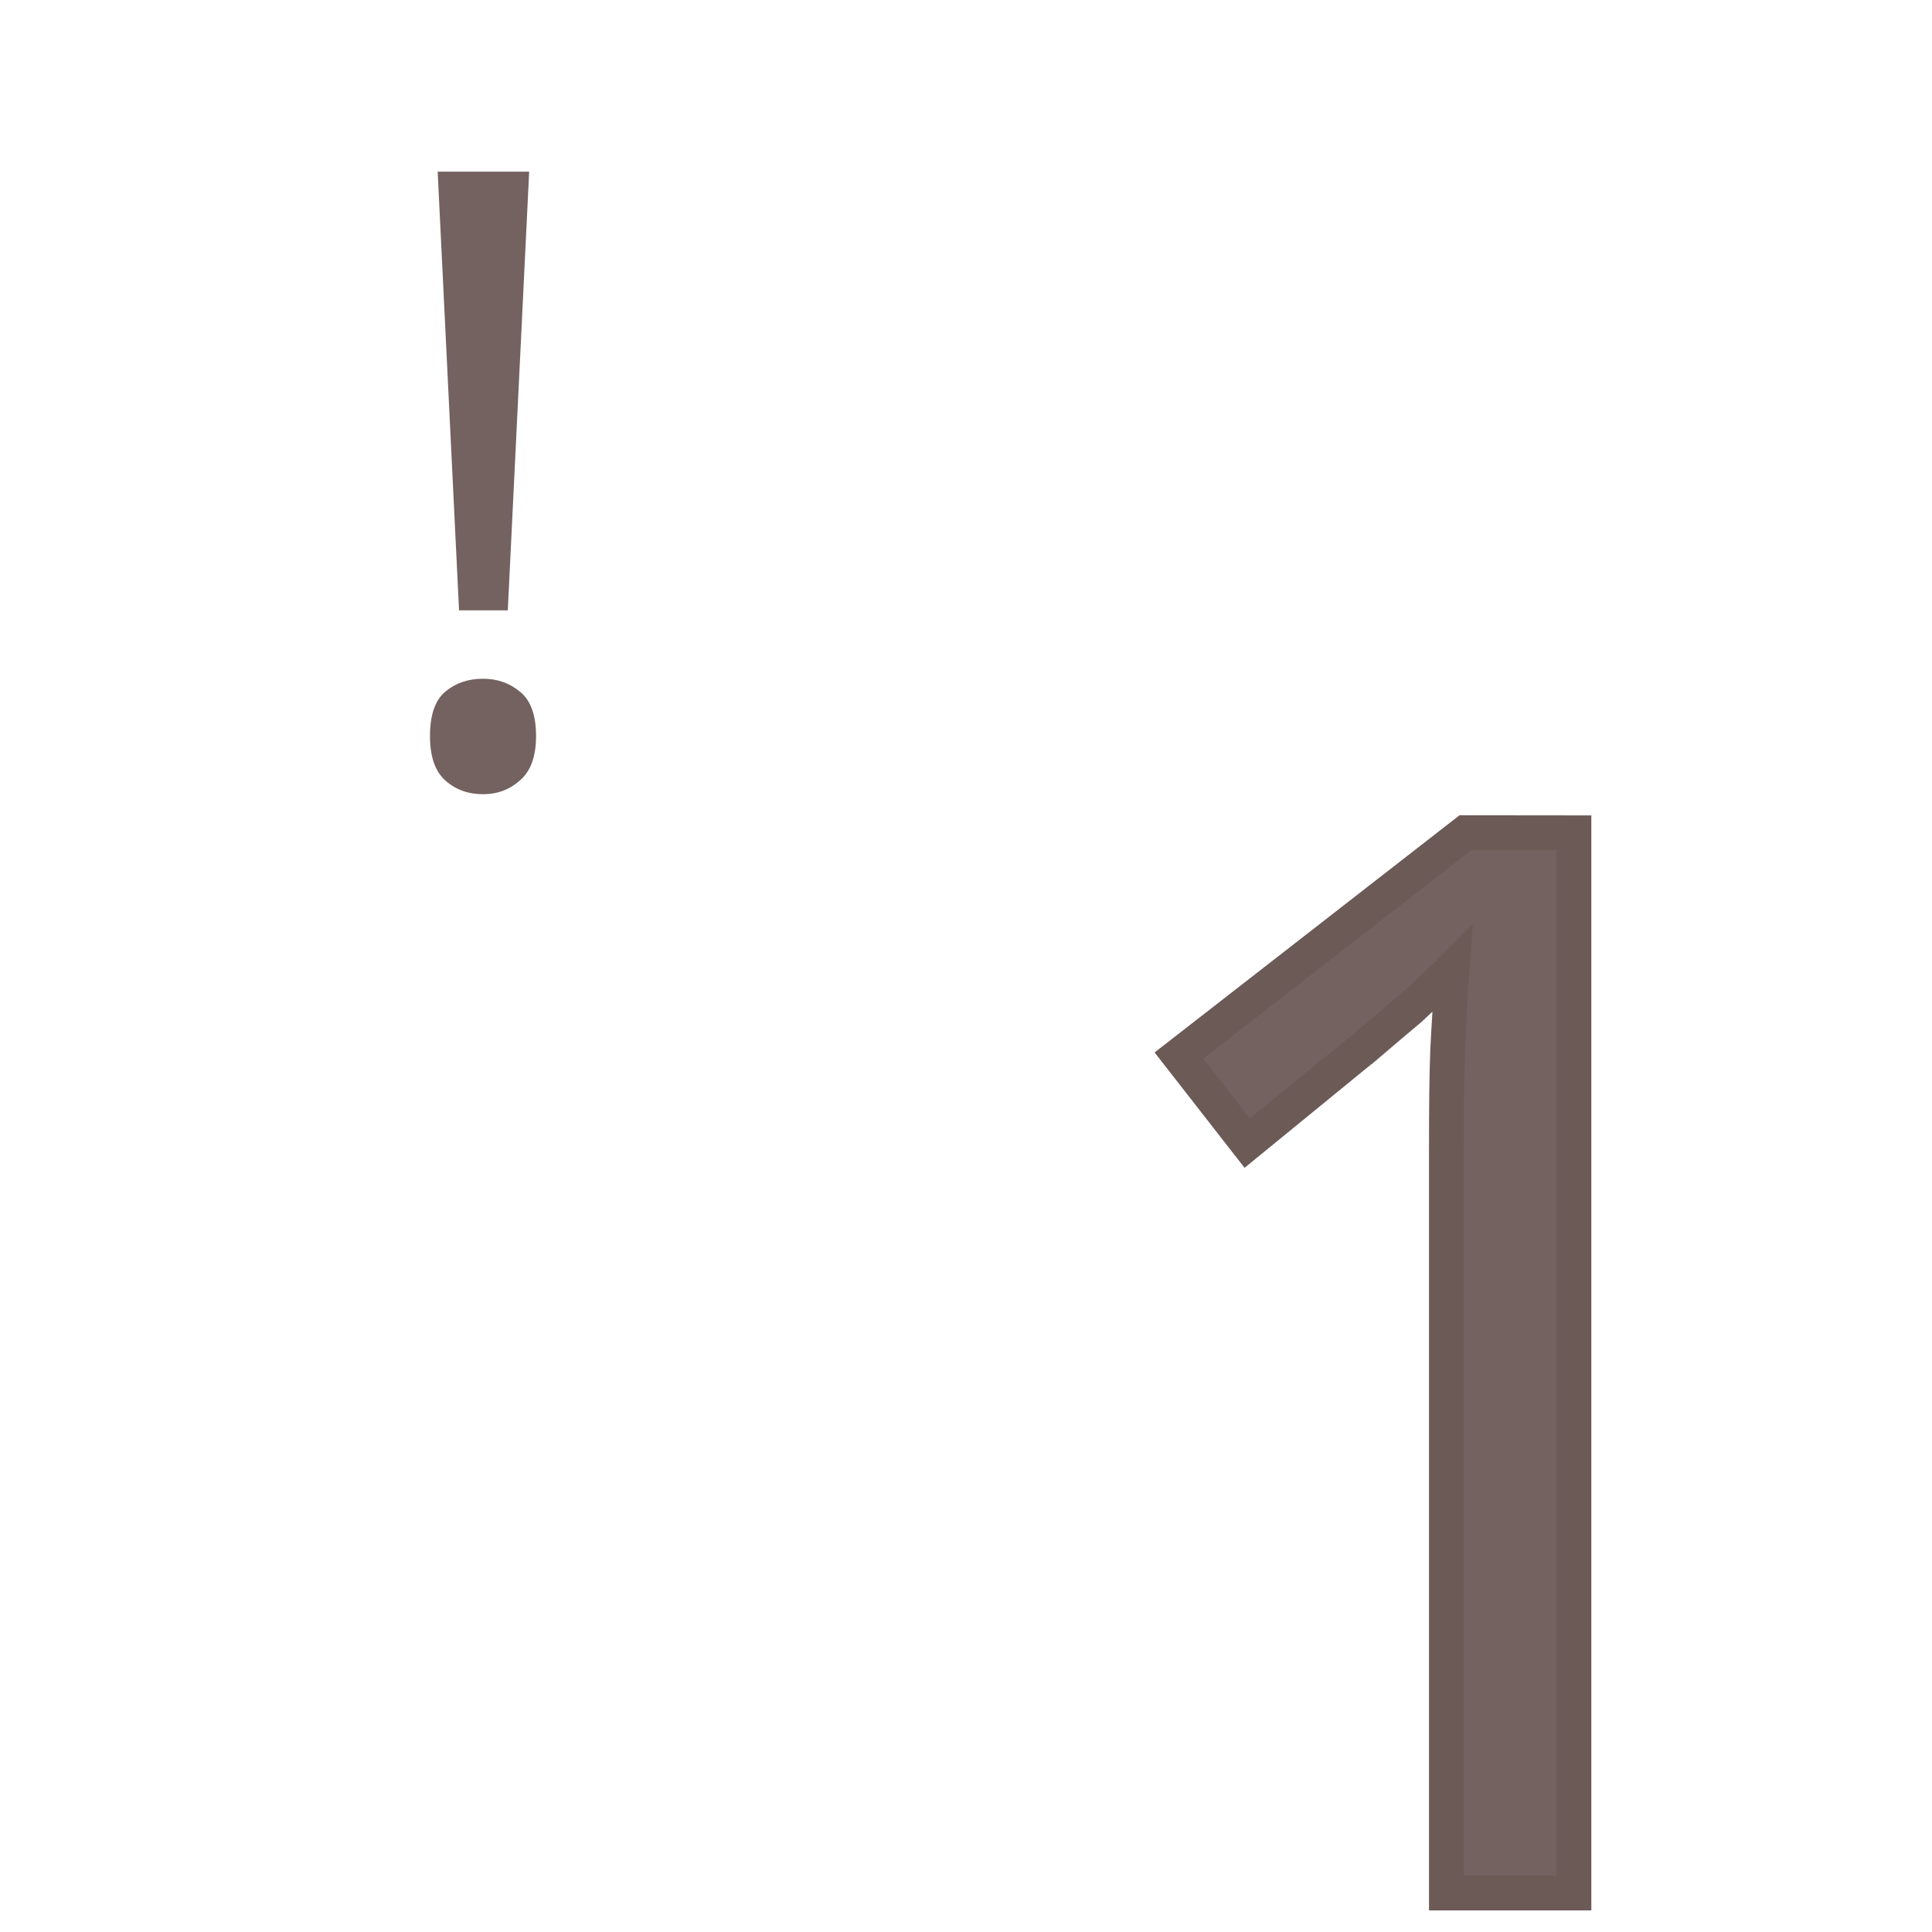 <?xml version="1.0" encoding="UTF-8" standalone="no"?>
<svg
   xmlns:dc="http://purl.org/dc/elements/1.1/"
   xmlns:cc="http://creativecommons.org/ns#"
   xmlns:rdf="http://www.w3.org/1999/02/22-rdf-syntax-ns#"
   xmlns:svg="http://www.w3.org/2000/svg"
   xmlns="http://www.w3.org/2000/svg"
   xmlns:sodipodi="http://sodipodi.sourceforge.net/DTD/sodipodi-0.dtd"
   xmlns:inkscape="http://www.inkscape.org/namespaces/inkscape"
   width="24mm"
   height="24mm"
   viewBox="0 0 24 24"
   version="1.1"
   id="svg3065"
   inkscape:version="1.0.2 (e86c870879, 2021-01-15, custom)"
   sodipodi:docname="guileless_bopomofo_keyboard_qwerty_1.svg">
  <defs
     id="defs3059" />
  <sodipodi:namedview
     id="base"
     pagecolor="#ffffff"
     bordercolor="#666666"
     borderopacity="1.0"
     inkscape:pageopacity="0.0"
     inkscape:pageshadow="2"
     inkscape:zoom="0.35"
     inkscape:cx="48.211475"
     inkscape:cy="-228.9314"
     inkscape:document-units="mm"
     inkscape:current-layer="layer1"
     inkscape:document-rotation="0"
     showgrid="false"
     inkscape:window-width="1920"
     inkscape:window-height="1049"
     inkscape:window-x="1"
     inkscape:window-y="0"
     inkscape:window-maximized="1" />
  <g
     inkscape:label="Layer 1"
     inkscape:groupmode="layer"
     id="layer1"
     transform="translate(-93.077,-208.738)">
    <g
       id="g2909"
       transform="translate(79.825,-123.171)">
      <g
         id="g2279">
        <rect
           style="fill:none;stroke:none;stroke-width:0.1"
           id="rect10-07"
           width="24"
           height="24"
           x="13.252"
           y="331.909" />
        <g
           id="g3188"
           transform="matrix(0.583,0,0,0.583,149.098,205.911)">
          <g
             id="g3175">
            <rect
               style="fill:none;stroke:none;stroke-width:0.1"
               id="rect10-07-9"
               width="24"
               height="24"
               x="-215.736"
               y="233.138" />
          </g>
          <g
             id="g3256-0"
             style="font-size:11.289px;line-height:1.25;font-family:'Noto Sans';-inkscape-font-specification:'Noto Sans';letter-spacing:0px;word-spacing:0px;fill:#6c5a57;fill-opacity:0.953;stroke-width:0.265"
             transform="matrix(2.803,0,0,2.803,237.474,-162.519)">
            <path
               style="color:#000000;font-style:normal;font-variant:normal;font-weight:normal;font-stretch:normal;font-size:medium;line-height:1.25;font-family:'Noto Sans';-inkscape-font-specification:'Noto Sans';font-variant-ligatures:normal;font-variant-position:normal;font-variant-caps:normal;font-variant-numeric:normal;font-variant-alternates:normal;font-variant-east-asian:normal;font-feature-settings:normal;font-variation-settings:normal;text-indent:0;text-align:start;text-decoration:none;text-decoration-line:none;text-decoration-style:solid;text-decoration-color:#000000;letter-spacing:0px;word-spacing:0px;text-transform:none;writing-mode:lr-tb;direction:ltr;text-orientation:mixed;dominant-baseline:auto;baseline-shift:baseline;text-anchor:start;white-space:normal;shape-padding:0;shape-margin:0;inline-size:0;clip-rule:nonzero;display:inline;overflow:visible;visibility:visible;isolation:auto;mix-blend-mode:normal;color-interpolation:sRGB;color-interpolation-filters:linearRGB;solid-color:#000000;solid-opacity:1;vector-effect:none;fill:#6c5a57;fill-opacity:0.953;fill-rule:nonzero;stroke:none;stroke-width:0.265;stroke-linecap:butt;stroke-linejoin:miter;stroke-miterlimit:4;stroke-dasharray:none;stroke-dashoffset:0;stroke-opacity:1;color-rendering:auto;image-rendering:auto;shape-rendering:auto;text-rendering:auto;enable-background:accumulate;stop-color:#000000;stop-opacity:1"
               d="m -155.886,149.473 h -0.971 v -5.633 c 0,-0.324 0.004,-0.583 0.011,-0.779 0.008,-0.196 0.019,-0.399 0.034,-0.61 -0.12,0.12 -0.23,0.222 -0.327,0.305 -0.098,0.083 -0.222,0.188 -0.373,0.316 l -0.858,0.7 -0.519,-0.666 2.179,-1.693 h 0.824 z"
               id="path3258-2" />
            <path
               style="color:#000000;font-style:normal;font-variant:normal;font-weight:normal;font-stretch:normal;font-size:medium;line-height:1.25;font-family:'Noto Sans';-inkscape-font-specification:'Noto Sans';font-variant-ligatures:normal;font-variant-position:normal;font-variant-caps:normal;font-variant-numeric:normal;font-variant-alternates:normal;font-variant-east-asian:normal;font-feature-settings:normal;font-variation-settings:normal;text-indent:0;text-align:start;text-decoration:none;text-decoration-line:none;text-decoration-style:solid;text-decoration-color:#000000;letter-spacing:0px;word-spacing:0px;text-transform:none;writing-mode:lr-tb;direction:ltr;text-orientation:mixed;dominant-baseline:auto;baseline-shift:baseline;text-anchor:start;white-space:normal;shape-padding:0;shape-margin:0;inline-size:0;clip-rule:nonzero;display:inline;overflow:visible;visibility:visible;isolation:auto;mix-blend-mode:normal;color-interpolation:sRGB;color-interpolation-filters:linearRGB;solid-color:#000000;solid-opacity:1;vector-effect:none;fill-opacity:1;fill-rule:nonzero;stroke:none;stroke-width:0.265;stroke-linecap:butt;stroke-linejoin:miter;stroke-miterlimit:4;stroke-dasharray:none;stroke-dashoffset:0;stroke-opacity:1;color-rendering:auto;image-rendering:auto;shape-rendering:auto;text-rendering:auto;enable-background:accumulate;stop-color:#000000;stop-opacity:1"
               d="m -156.756,141.281 -2.318,1.803 0.684,0.877 0.963,-0.787 h 0.002 c 0.15,-0.128 0.275,-0.234 0.373,-0.316 0.027,-0.023 0.061,-0.058 0.09,-0.084 -0.005,0.094 -0.012,0.192 -0.016,0.283 -0.008,0.198 -0.01,0.459 -0.01,0.783 v 5.766 h 1.234 v -0.133 -8.191 z m 0.092,0.264 h 0.646 v 7.797 h -0.707 v -5.502 c 0,-0.323 0.004,-0.581 0.012,-0.773 0.007,-0.194 0.018,-0.396 0.033,-0.605 l 0.025,-0.354 -0.25,0.25 c -0.118,0.118 -0.226,0.219 -0.32,0.299 -0.098,0.083 -0.222,0.188 -0.373,0.316 l -0.752,0.611 -0.354,-0.453 z"
               id="path3260-3" />
          </g>
        </g>
      </g>
      <g
         id="g3542"
         transform="matrix(0.5,0,0,0.5,121.12,175.034)">
        <rect
           style="fill:none;stroke:none;stroke-width:0.1"
           id="rect10-07-5"
           width="24"
           height="24"
           x="-215.736"
           y="313.748" />
        <path
           style="color:#000000;font-style:normal;font-variant:normal;font-weight:normal;font-stretch:normal;font-size:medium;line-height:1.25;font-family:'Noto Sans';-inkscape-font-specification:'Noto Sans';font-variant-ligatures:normal;font-variant-position:normal;font-variant-caps:normal;font-variant-numeric:normal;font-variant-alternates:normal;font-variant-east-asian:normal;font-feature-settings:normal;font-variation-settings:normal;text-indent:0;text-align:start;text-decoration:none;text-decoration-line:none;text-decoration-style:solid;text-decoration-color:#000000;letter-spacing:0px;word-spacing:0px;text-transform:none;writing-mode:lr-tb;direction:ltr;text-orientation:mixed;dominant-baseline:auto;baseline-shift:baseline;text-anchor:start;white-space:normal;shape-padding:0;shape-margin:0;inline-size:0;clip-rule:nonzero;display:inline;overflow:visible;visibility:visible;isolation:auto;mix-blend-mode:normal;color-interpolation:sRGB;color-interpolation-filters:linearRGB;solid-color:#000000;solid-opacity:1;vector-effect:none;fill:#6c5a57;fill-opacity:0.953;fill-rule:nonzero;stroke:none;stroke-width:0.498;stroke-linecap:butt;stroke-linejoin:miter;stroke-miterlimit:4;stroke-dasharray:none;stroke-dashoffset:0;stroke-opacity:1;color-rendering:auto;image-rendering:auto;shape-rendering:auto;text-rendering:auto;enable-background:accumulate;stop-color:#000000"
           d="m -203.12,328.914 h -1.211 l -0.531,-10.899 h 2.273 z m -1.933,3.123 c 0,-0.524 0.127,-0.892 0.382,-1.105 0.255,-0.212 0.567,-0.319 0.935,-0.319 0.354,0 0.659,0.106 0.914,0.319 0.269,0.212 0.404,0.581 0.404,1.105 0,0.51 -0.135,0.878 -0.404,1.105 -0.255,0.227 -0.559,0.34 -0.914,0.34 -0.368,0 -0.68,-0.113 -0.935,-0.34 -0.255,-0.227 -0.382,-0.595 -0.382,-1.105 z"
           id="path3318-5" />
      </g>
    </g>
  </g>
</svg>
